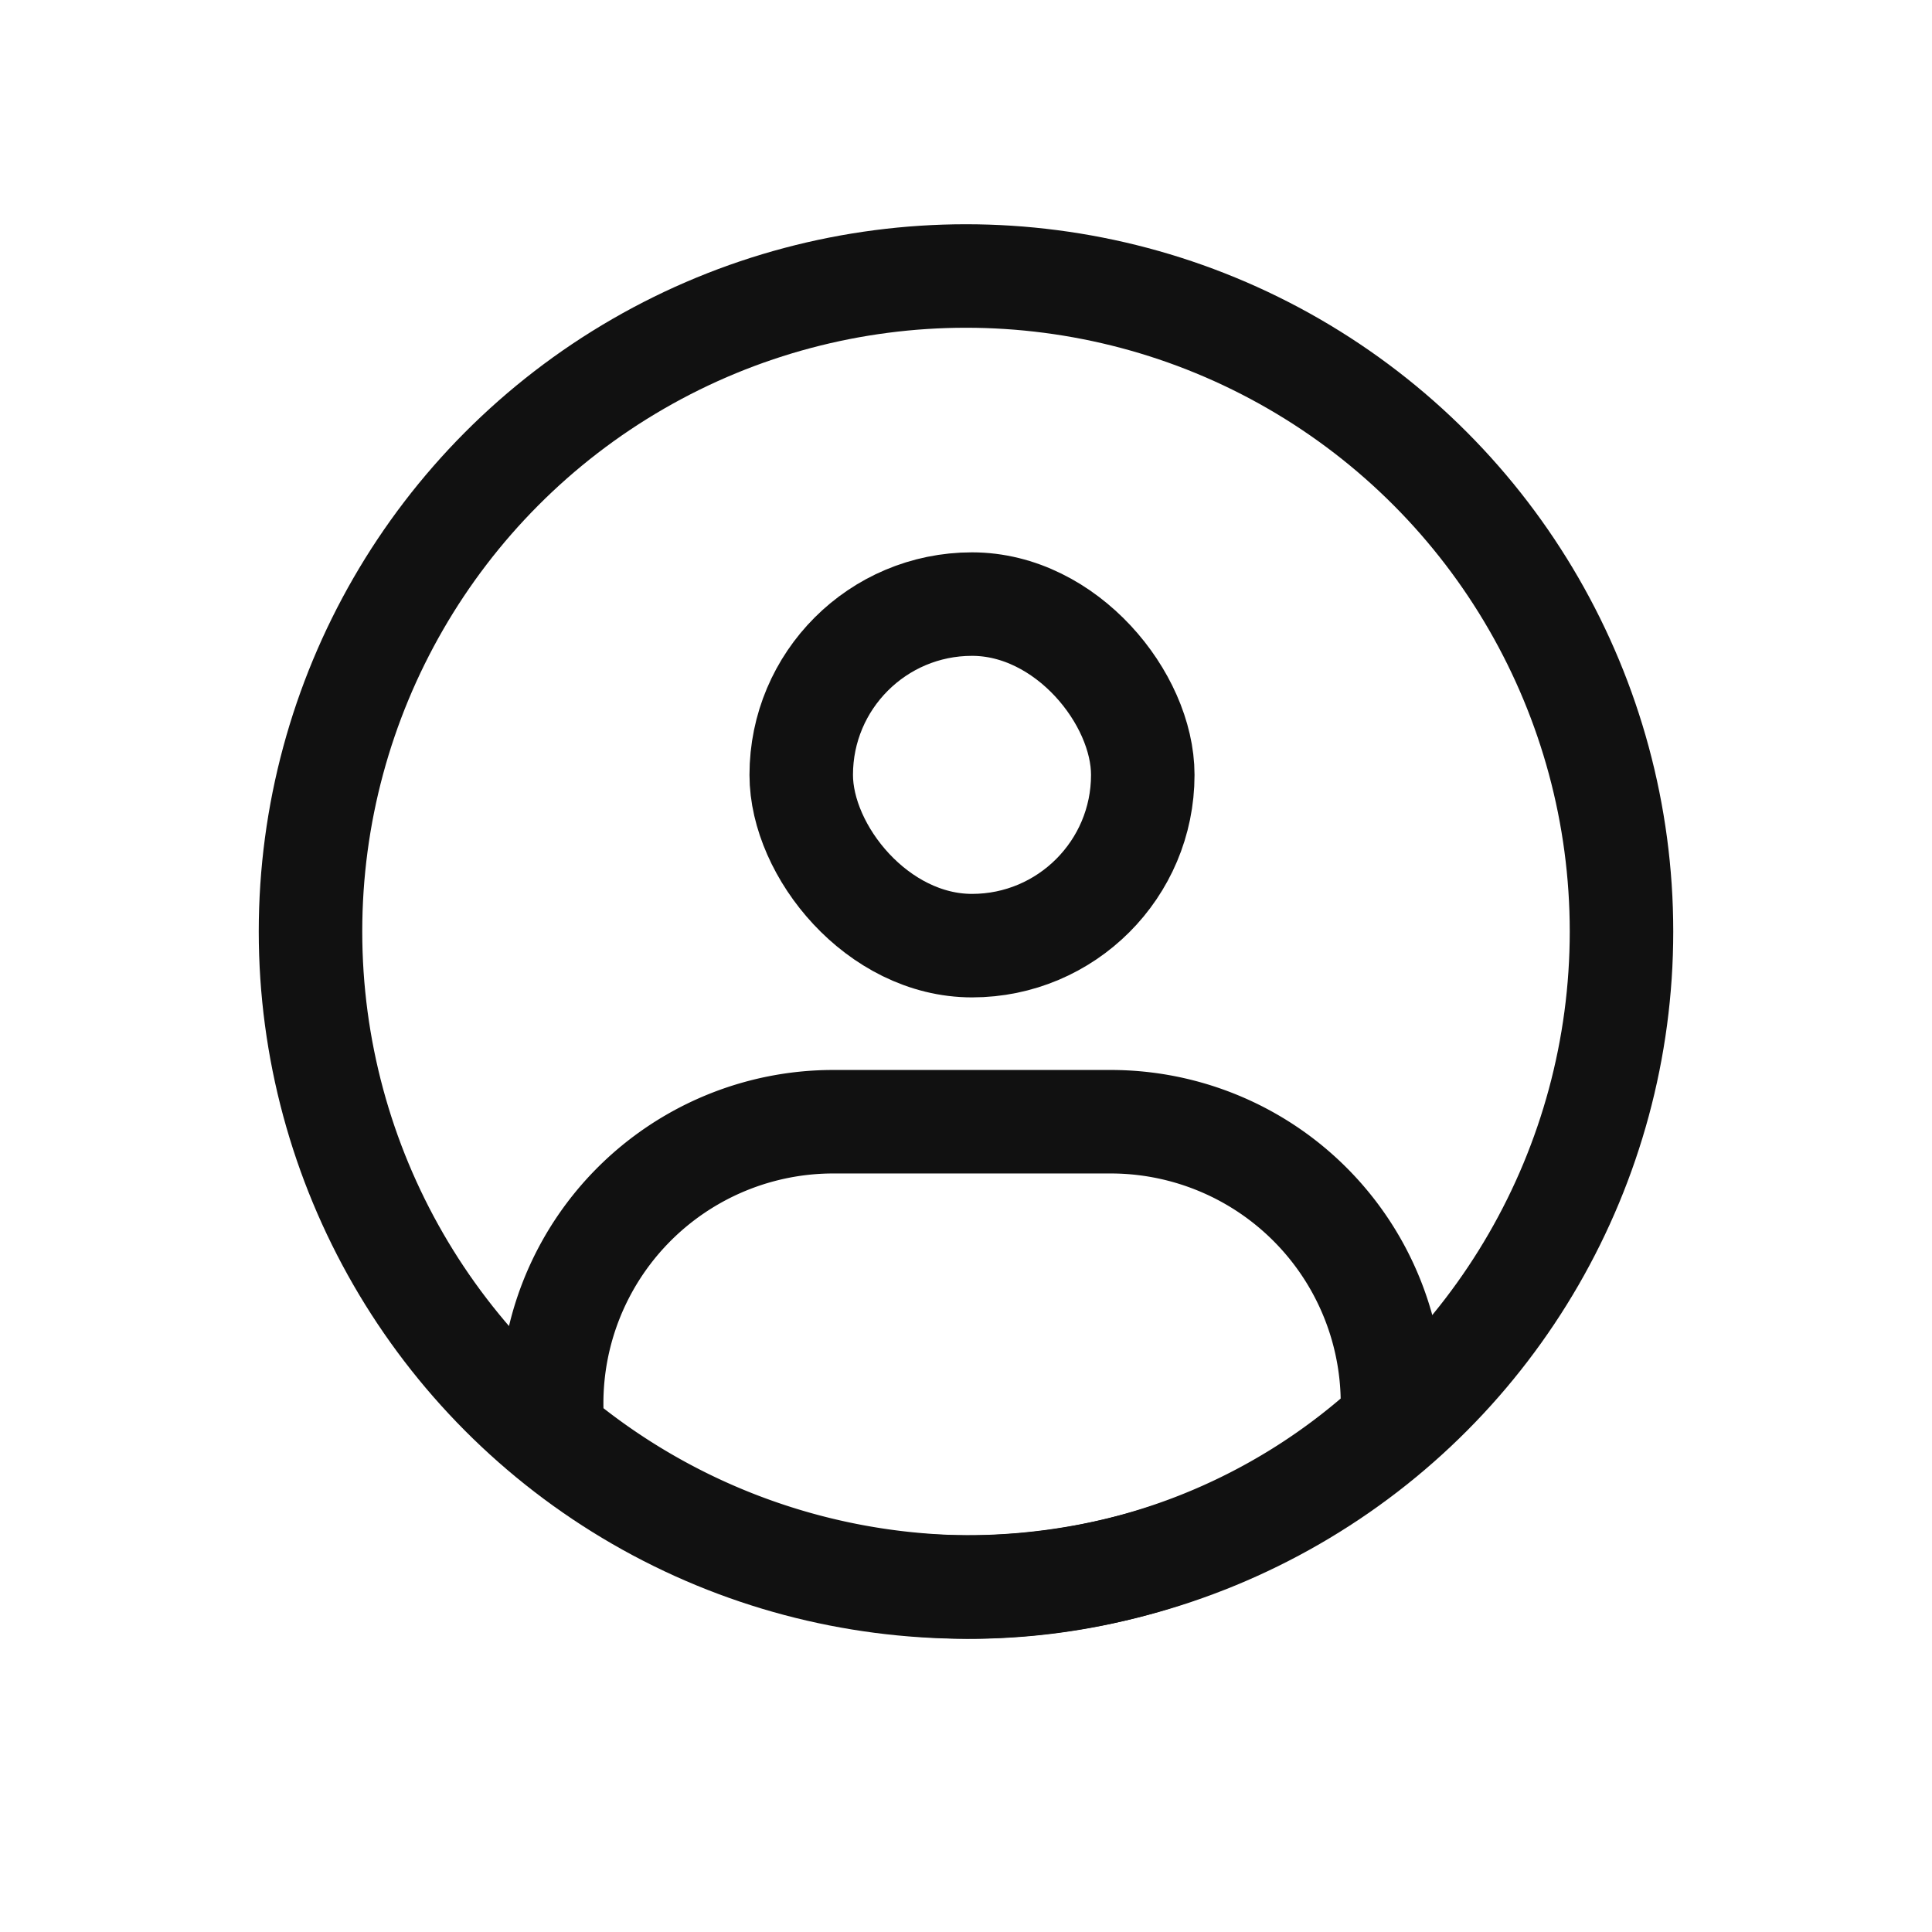 <svg xmlns="http://www.w3.org/2000/svg" width="28" height="28" viewBox="0 0 28 28">
    <g data-name="그룹 22560">
        <path data-name="사각형 6330" style="fill:none" d="M0 0h28v28H0z"/>
        <g data-name="그룹 21776" transform="translate(5 4.5)">
            <g data-name="사각형 6842" transform="translate(5.862 3.505)" style="stroke-miterlimit:10;stroke:#111;stroke-width:1.5px;fill:none">
                <rect width="6.45" height="6.45" rx="3.225" style="stroke:none"/>
                <rect x=".75" y=".75" width="4.95" height="4.95" rx="2.475" style="fill:none"/>
            </g>
            <circle data-name="타원 862" cx="9.5" cy="9.5" r="9.5" transform="translate(-.5 -.5)" style="stroke-linecap:round;stroke-linejoin:round;stroke:#111;stroke-width:1.5px;fill:none"/>
            <path data-name="패스 17824" d="M6.821 18.234a4.081 4.081 0 0 1 4.118-4.169h3.944a4.084 4.084 0 0 1 4.122 4.169v.18a9.037 9.037 0 0 1-6.094 2.395 9.459 9.459 0 0 1-6.274-2.395z" transform="translate(-3.825 -2.308)" style="stroke-linecap:round;stroke-linejoin:round;stroke:#111;stroke-width:1.5px;fill:none"/>
        </g>
    </g>
</svg>
